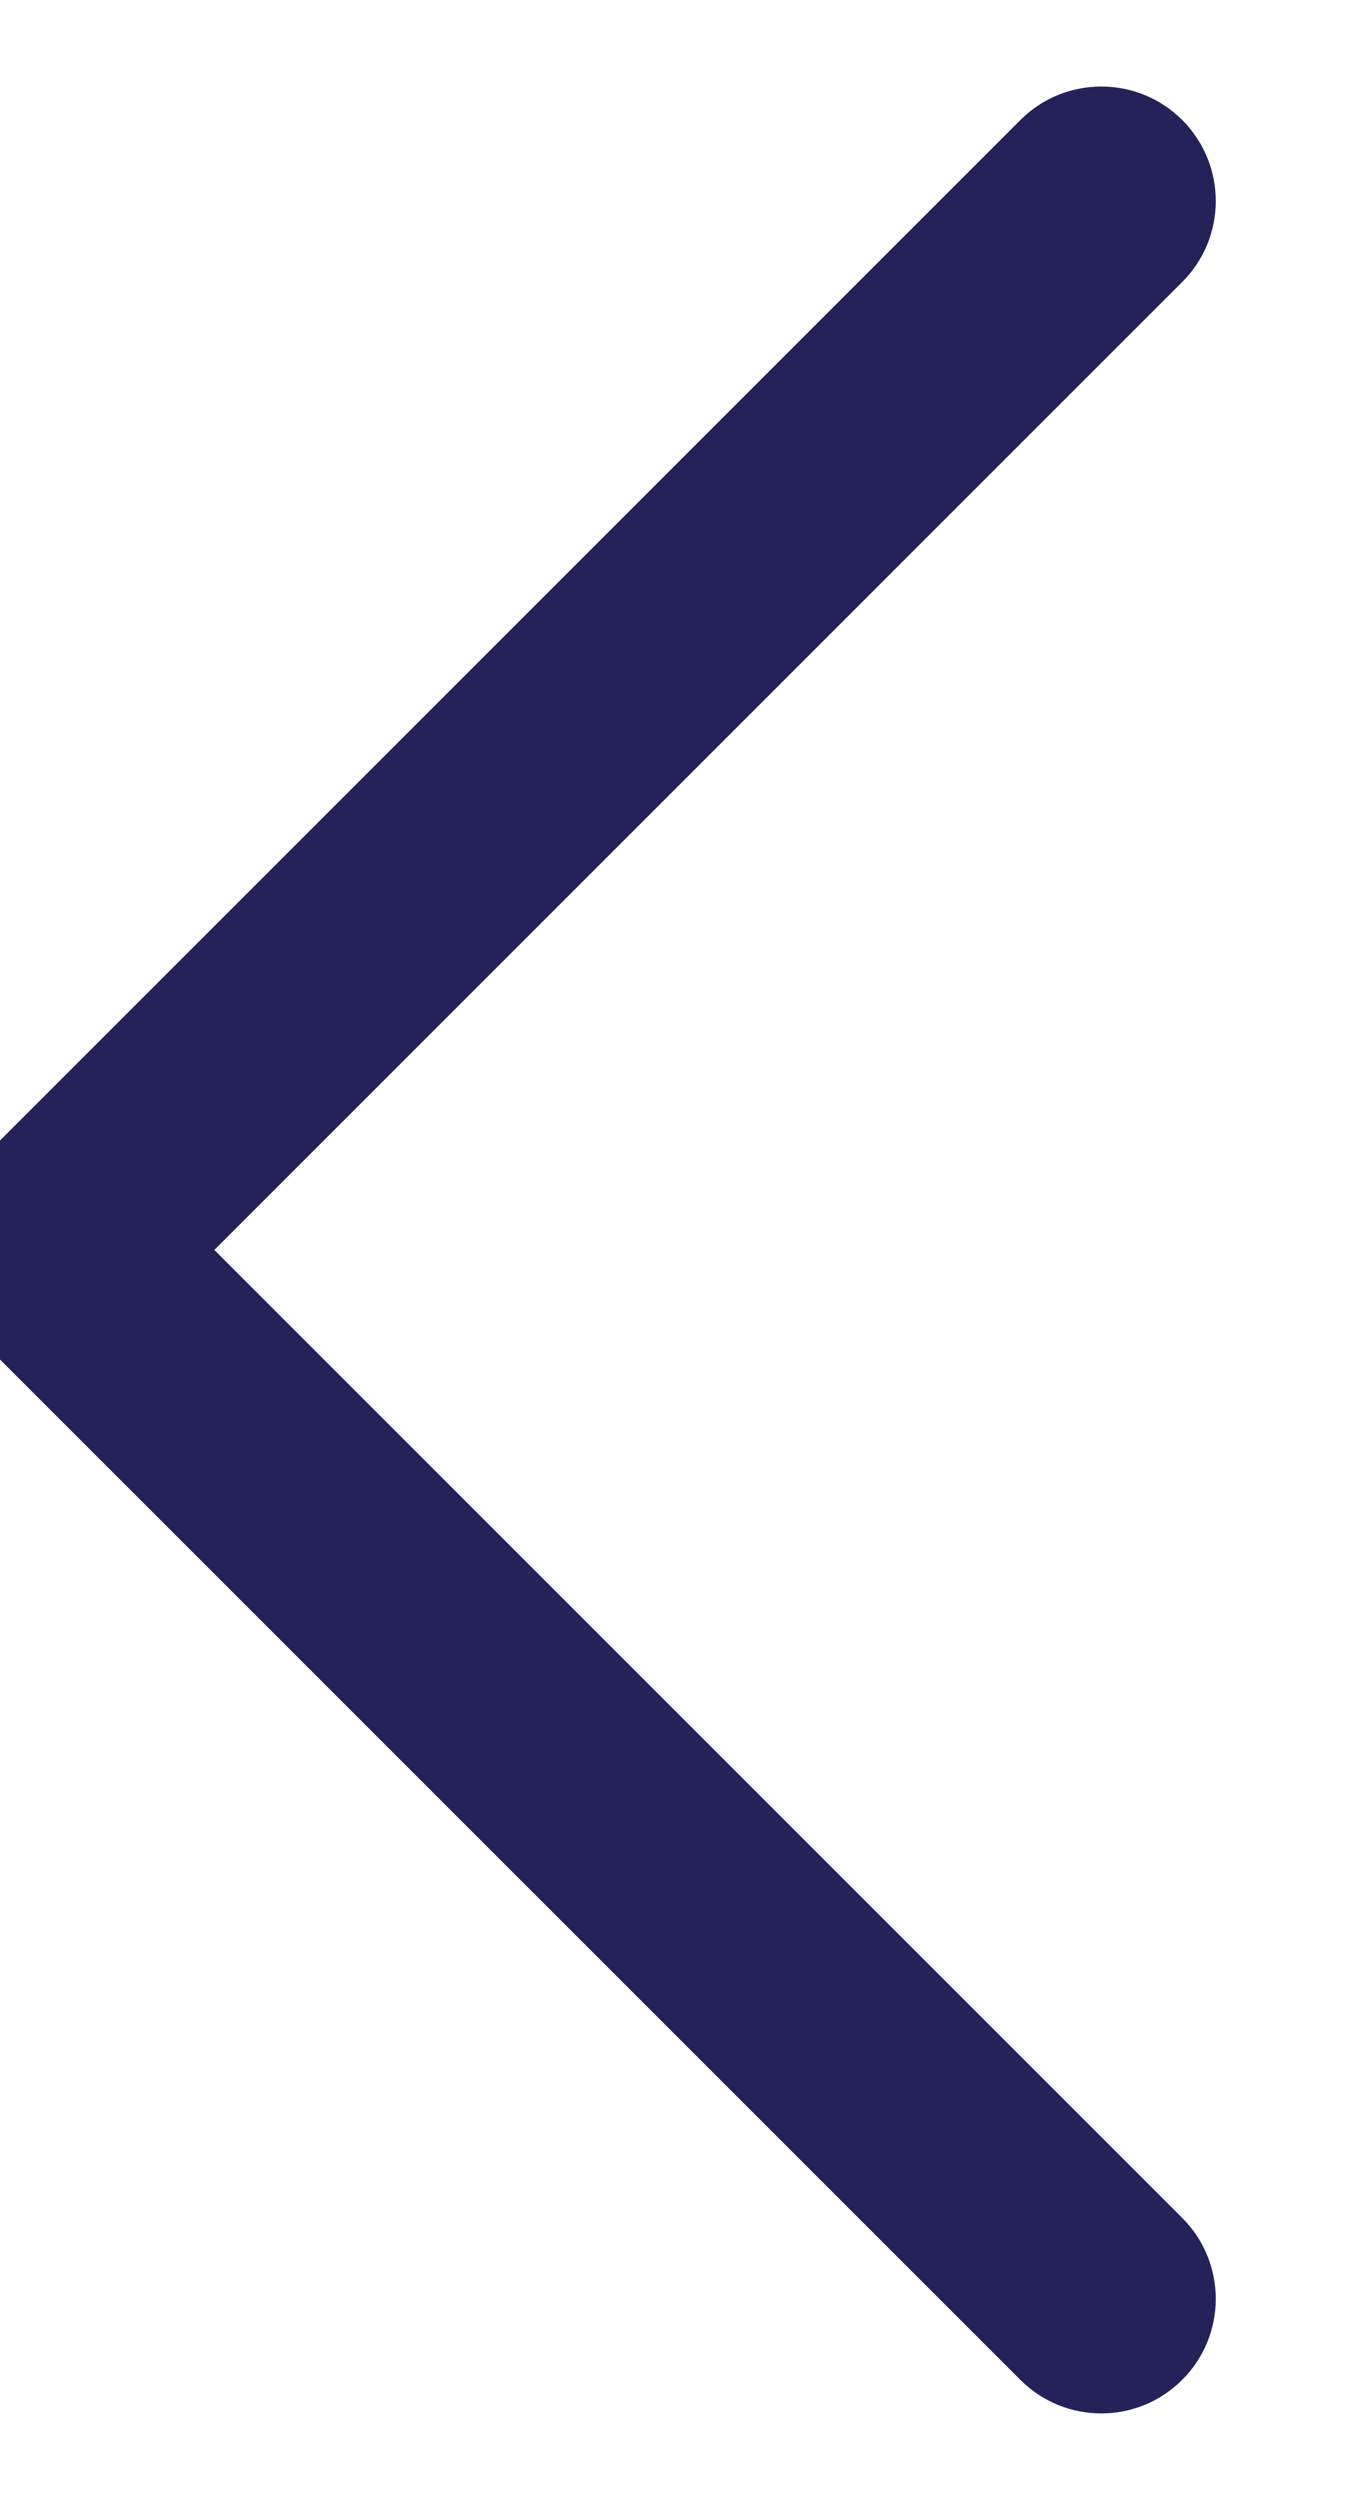 <svg width="14" height="26" viewBox="0 0 14 26" fill="none" xmlns="http://www.w3.org/2000/svg" xmlns:xlink="http://www.w3.org/1999/xlink">
<path d="M12.226,12.228L1.317,1.32C0.891,0.893 0.2,0.893 -0.226,1.32C-0.652,1.746 -0.652,2.436 -0.226,2.862L9.912,13L-0.226,23.138C-0.652,23.564 -0.652,24.254 -0.226,24.681C-0.013,24.894 0.266,25 0.545,25C0.825,25 1.104,24.894 1.317,24.68L12.226,13.771C12.431,13.566 12.545,13.289 12.545,13C12.545,12.71 12.431,12.433 12.226,12.228Z" transform="rotate(180 6 13)" fill="#242259" stroke="#242259" stroke-width="0.2" stroke-miterlimit="3.999"/>
</svg>
